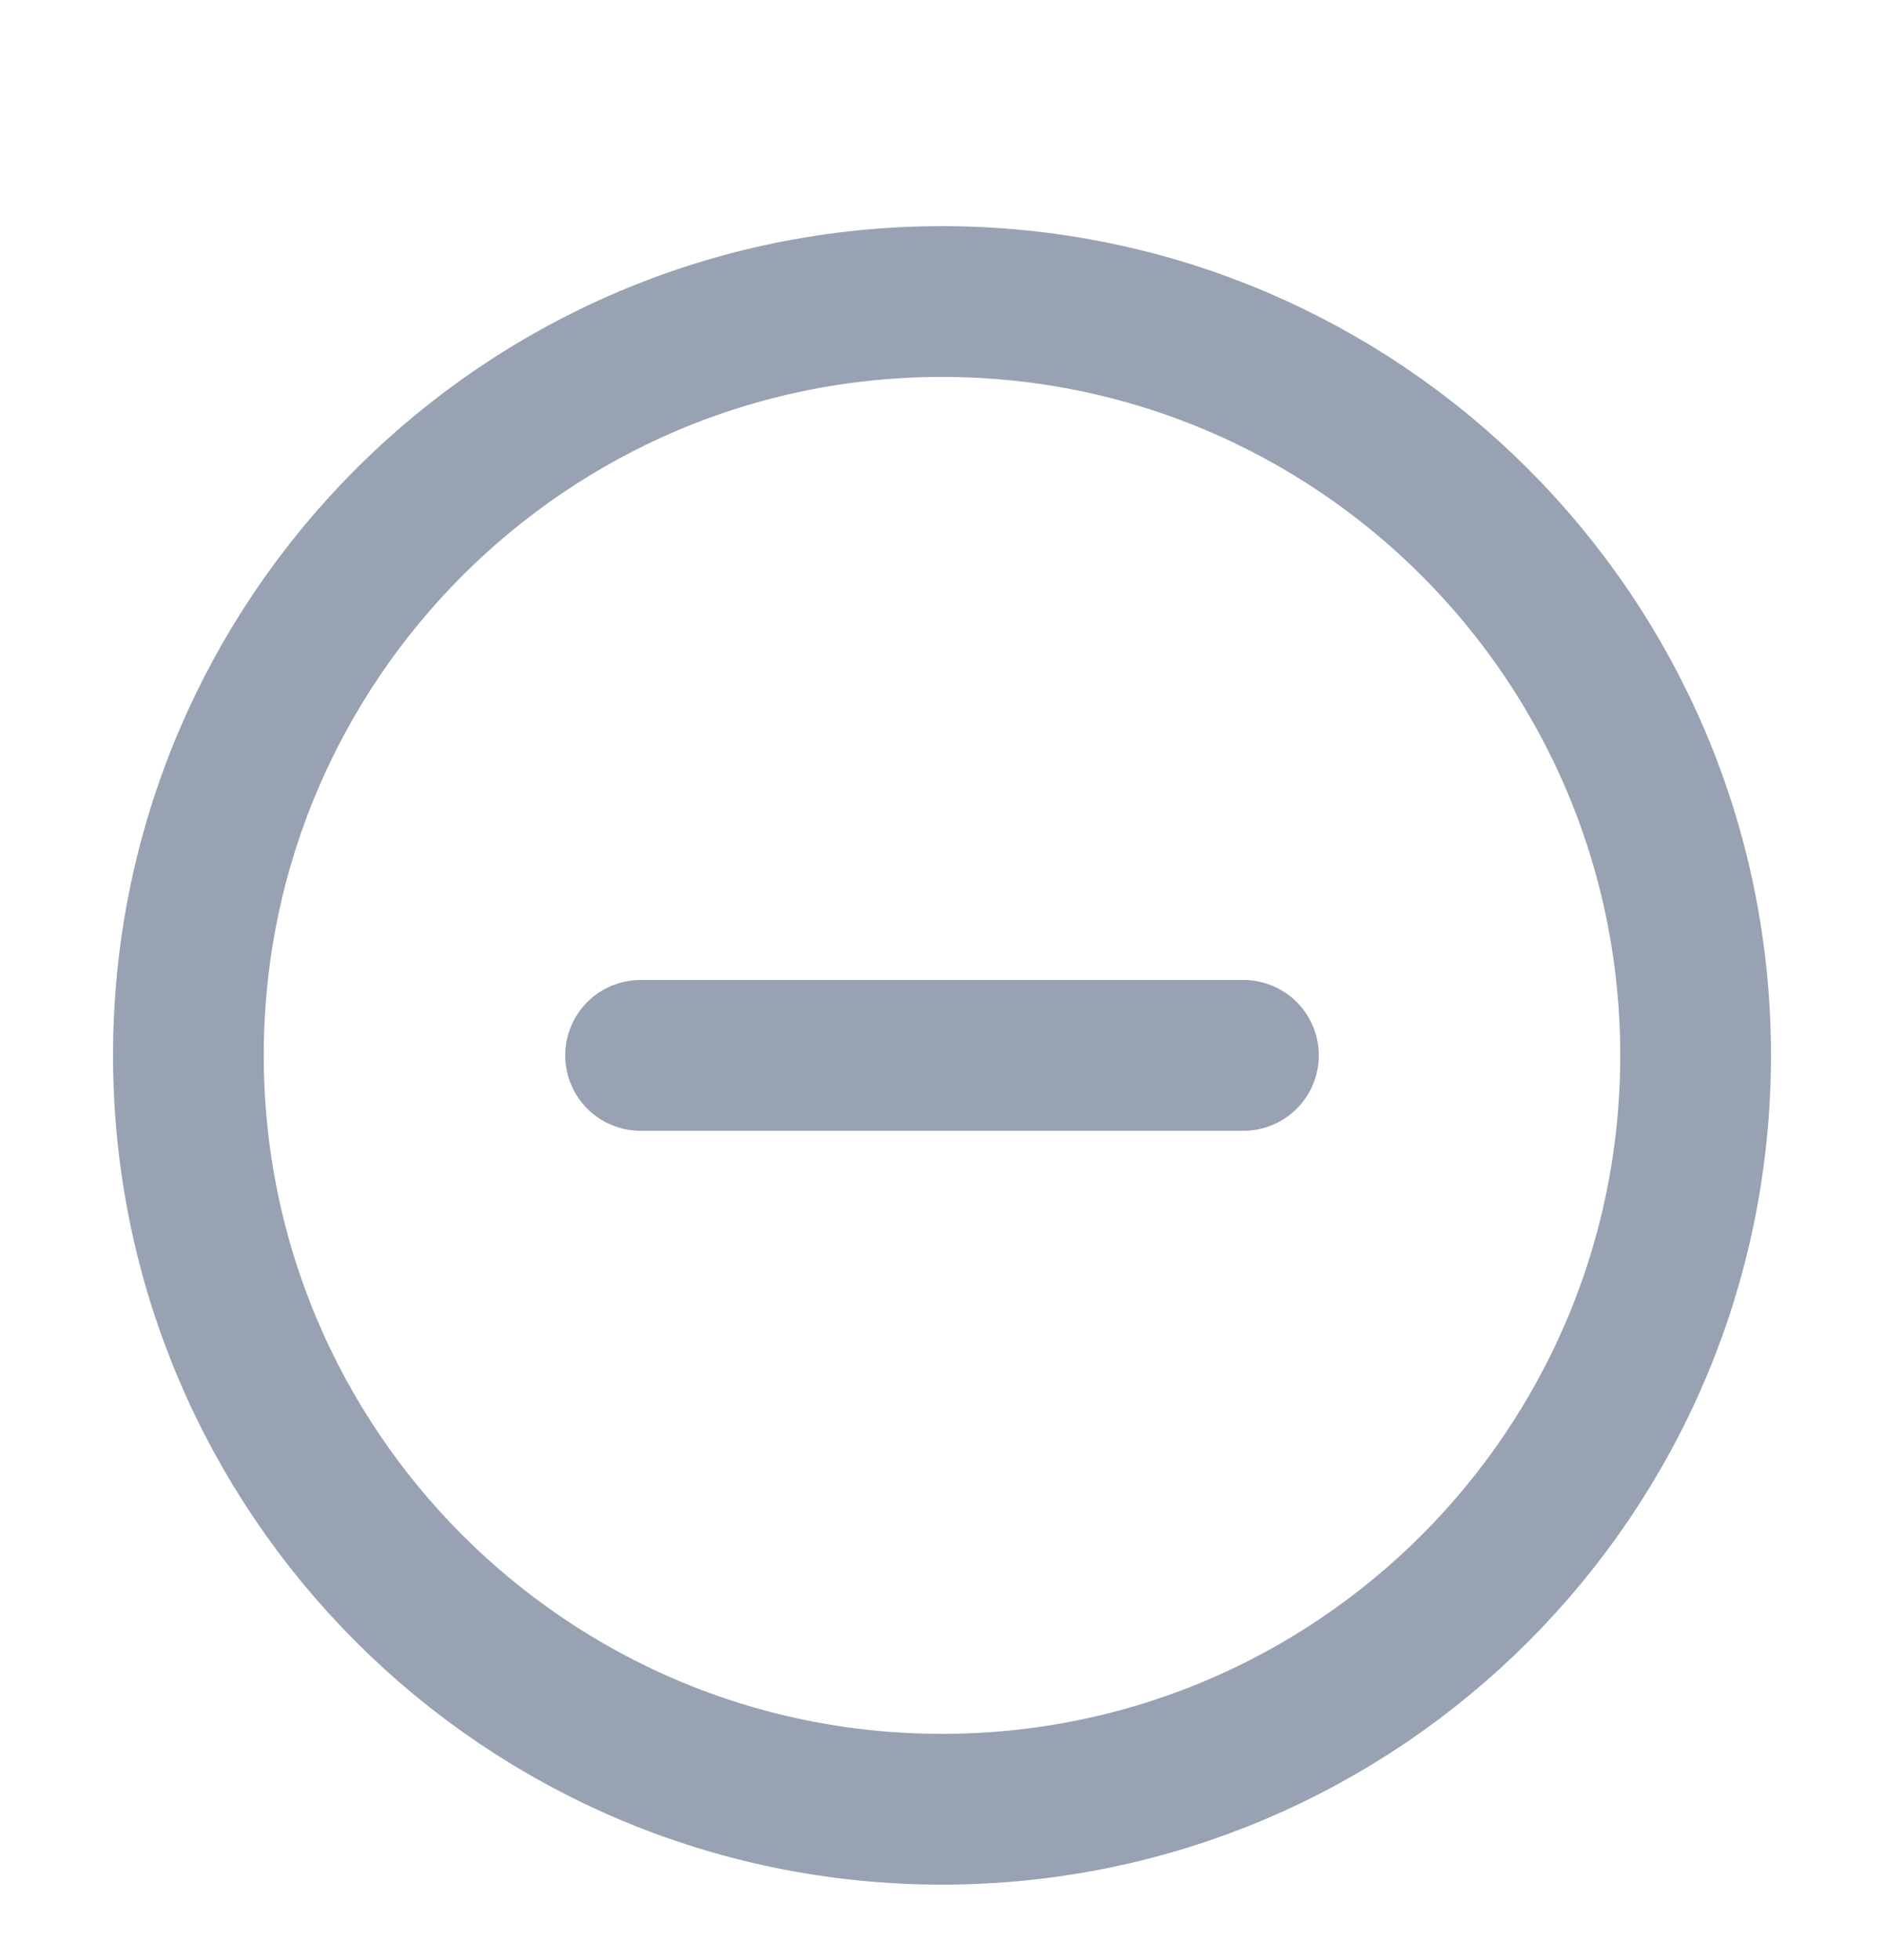 <svg width="25" height="26" viewBox="0 0 25 26" fill="none" xmlns="http://www.w3.org/2000/svg">
<path d="M8.5 14H16.5M22.5 14C22.5 19.523 18.023 24 12.5 24C6.977 24 2.5 19.523 2.5 14C2.5 8.477 6.977 4 12.5 4C18.023 4 22.5 8.477 22.5 14Z" stroke="#98A2B3" stroke-width="2" stroke-linecap="round" stroke-linejoin="round"/>
</svg>
